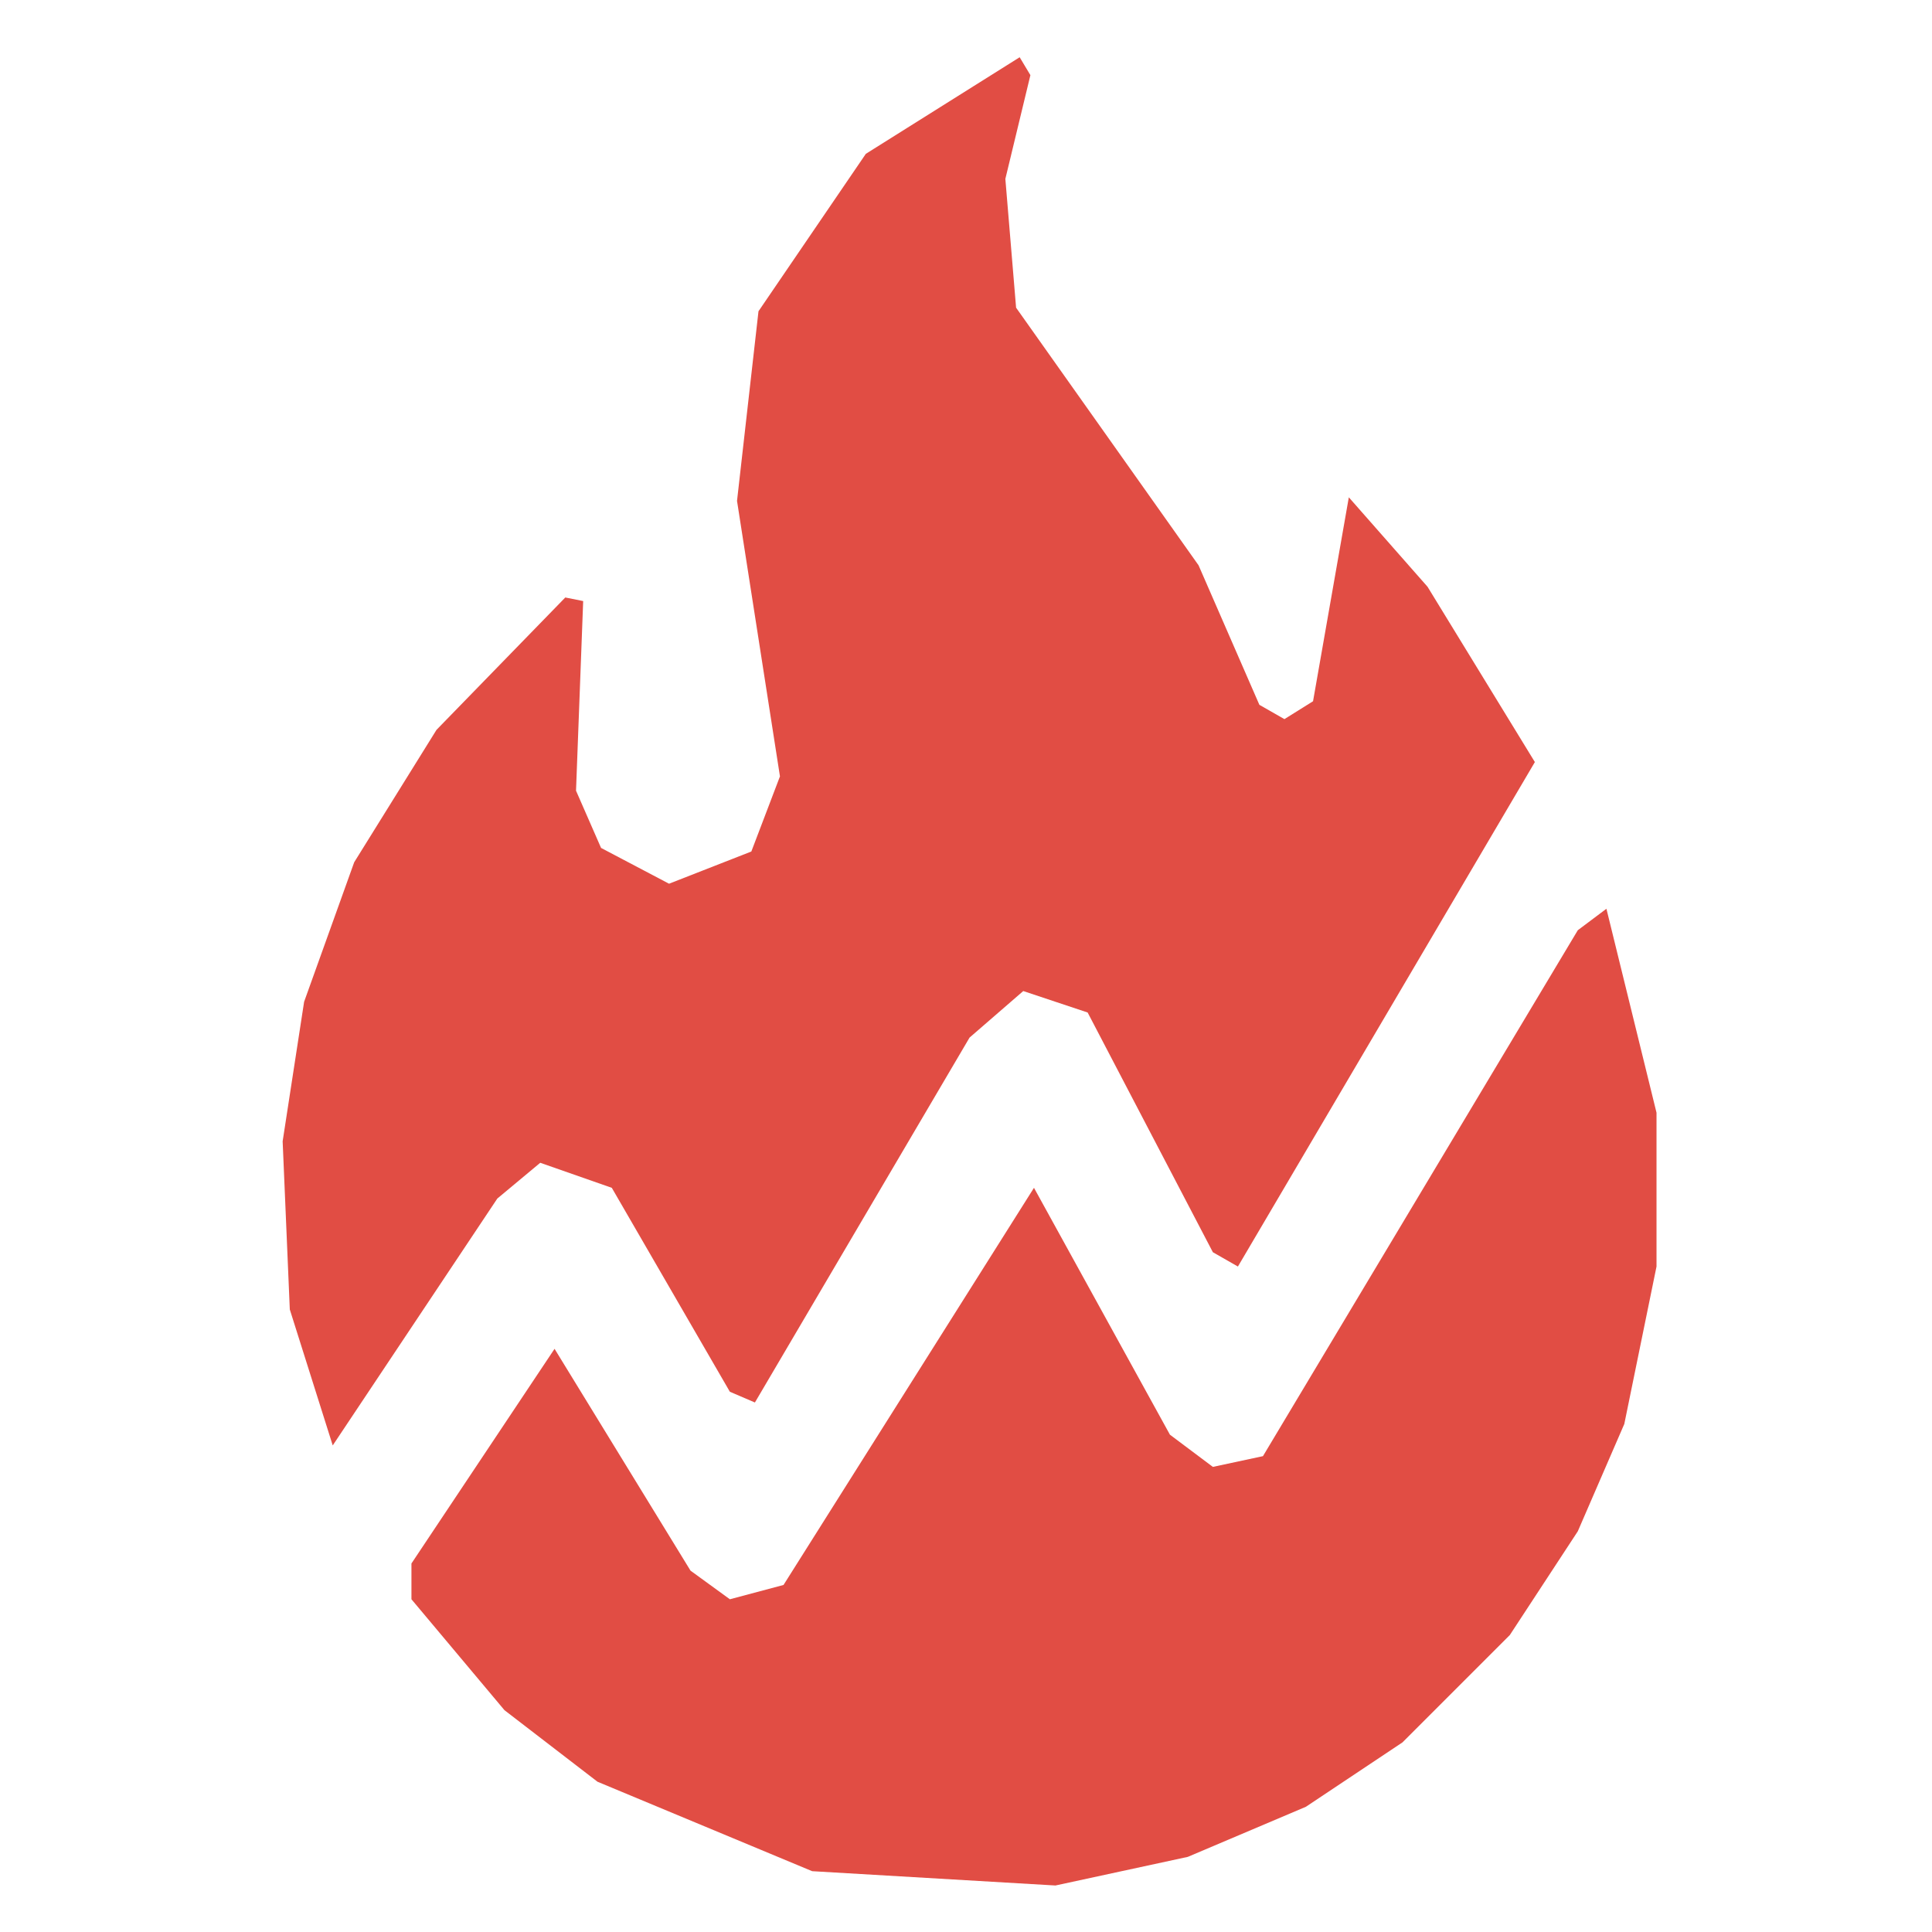 <?xml version="1.0" encoding="UTF-8" standalone="no"?>
<svg xmlns="http://www.w3.org/2000/svg" width="512" height="512" viewBox="300 240 420 540">
  <g fill="#E14D44" fill-rule="evenodd">
    <path d="M689 494 L681 500 L593 647 L579 650 L567 641 L529 572 L459 683 L444 687 L433 679 L395 617 L355 677 L355 687 L381 718 L407 738 L467 763 L535 767 L572 759 L605 745 L632 727 L662 697 L681 668 L694 638 L703 594 L703 551 Z M525 256 L482 283 L452 327 L446 380 L458 457 L450 478 L427 487 L408 477 L401 461 L403 408 L398 407 L362 444 L339 481 L325 520 L319 559 L321 606 L333 644 L379 575 L391 565 L411 572 L444 629 L451 632 L511 530 L526 517 L544 523 L579 590 L586 594 L669 453 L639 404 L617 379 L607 436 L599 441 L592 437 L575 398 L524 326 L521 290 L528 261 Z" />
  </g>
</svg>
